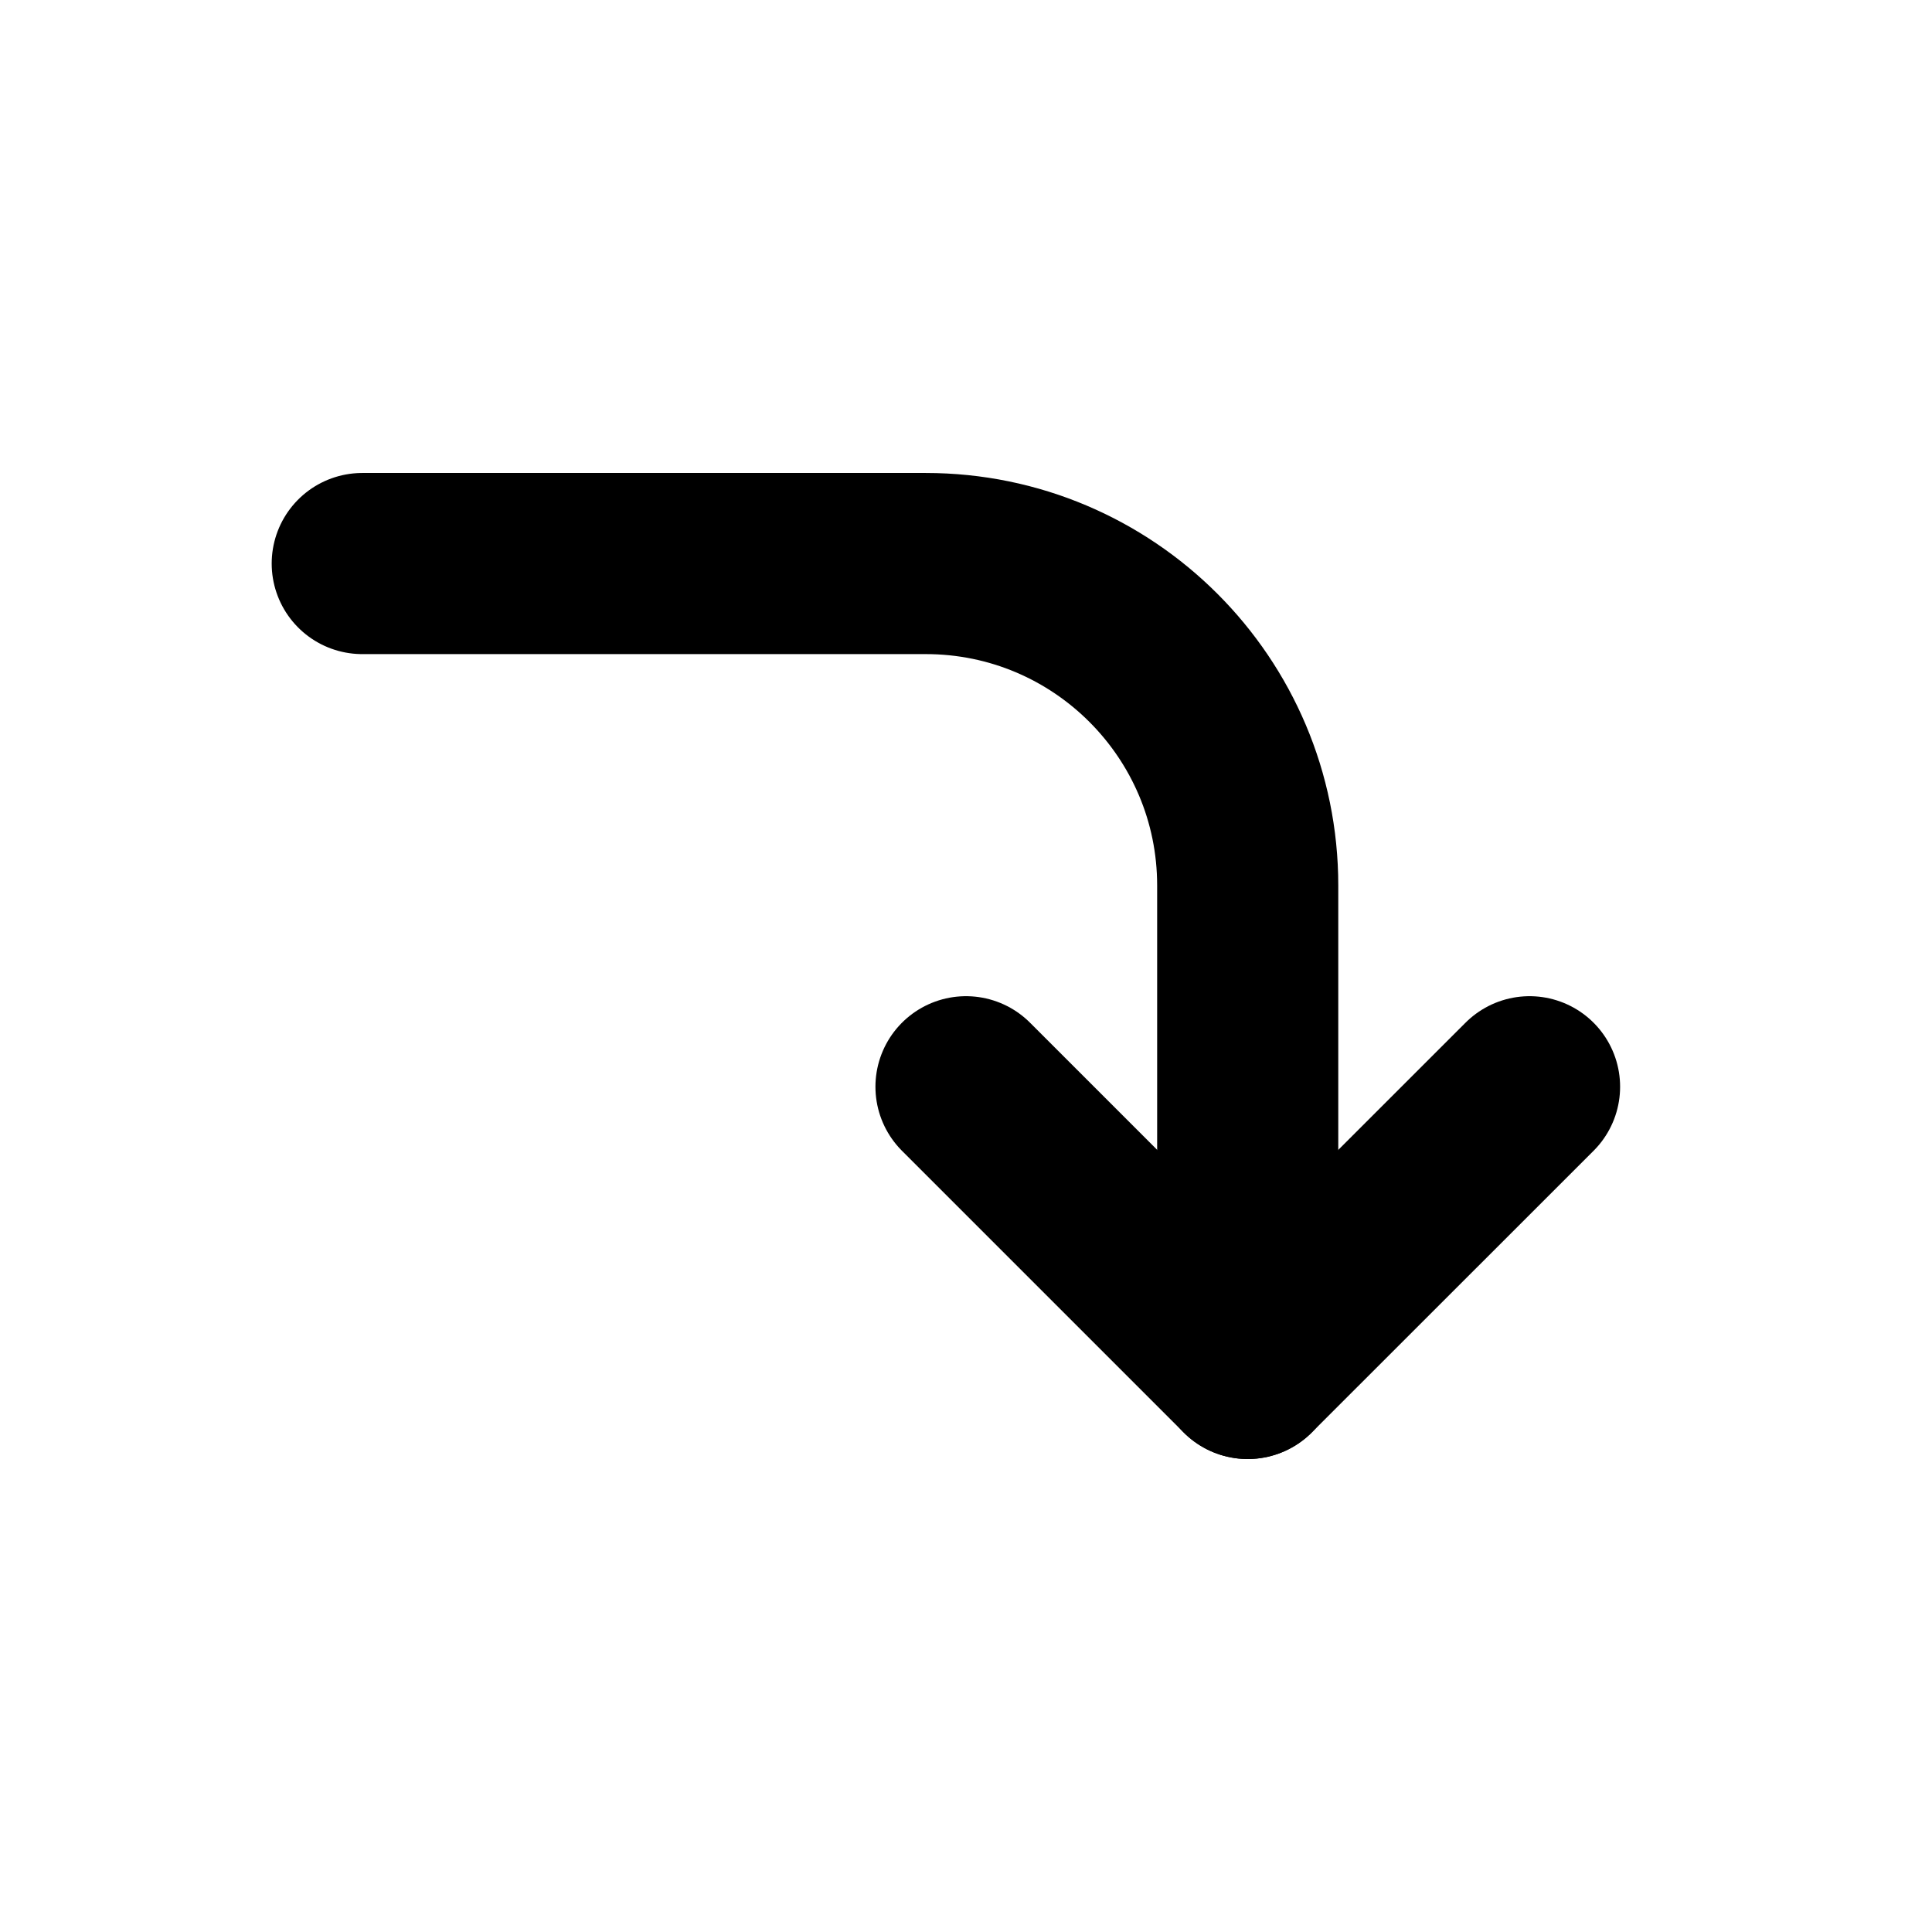 <svg width="16" height="16" viewBox="0 0 16 16" fill="none" xmlns="http://www.w3.org/2000/svg">
<path d="M12.667 9L10.333 11.333L8 9" stroke="black" stroke-width="1.5" stroke-linecap="round" stroke-linejoin="round"/>
<path d="M10.333 11.333V7.333C10.333 5.861 9.139 4.667 7.667 4.667H3" stroke="black" stroke-width="1.5" stroke-linecap="round" stroke-linejoin="round"/>
</svg>
